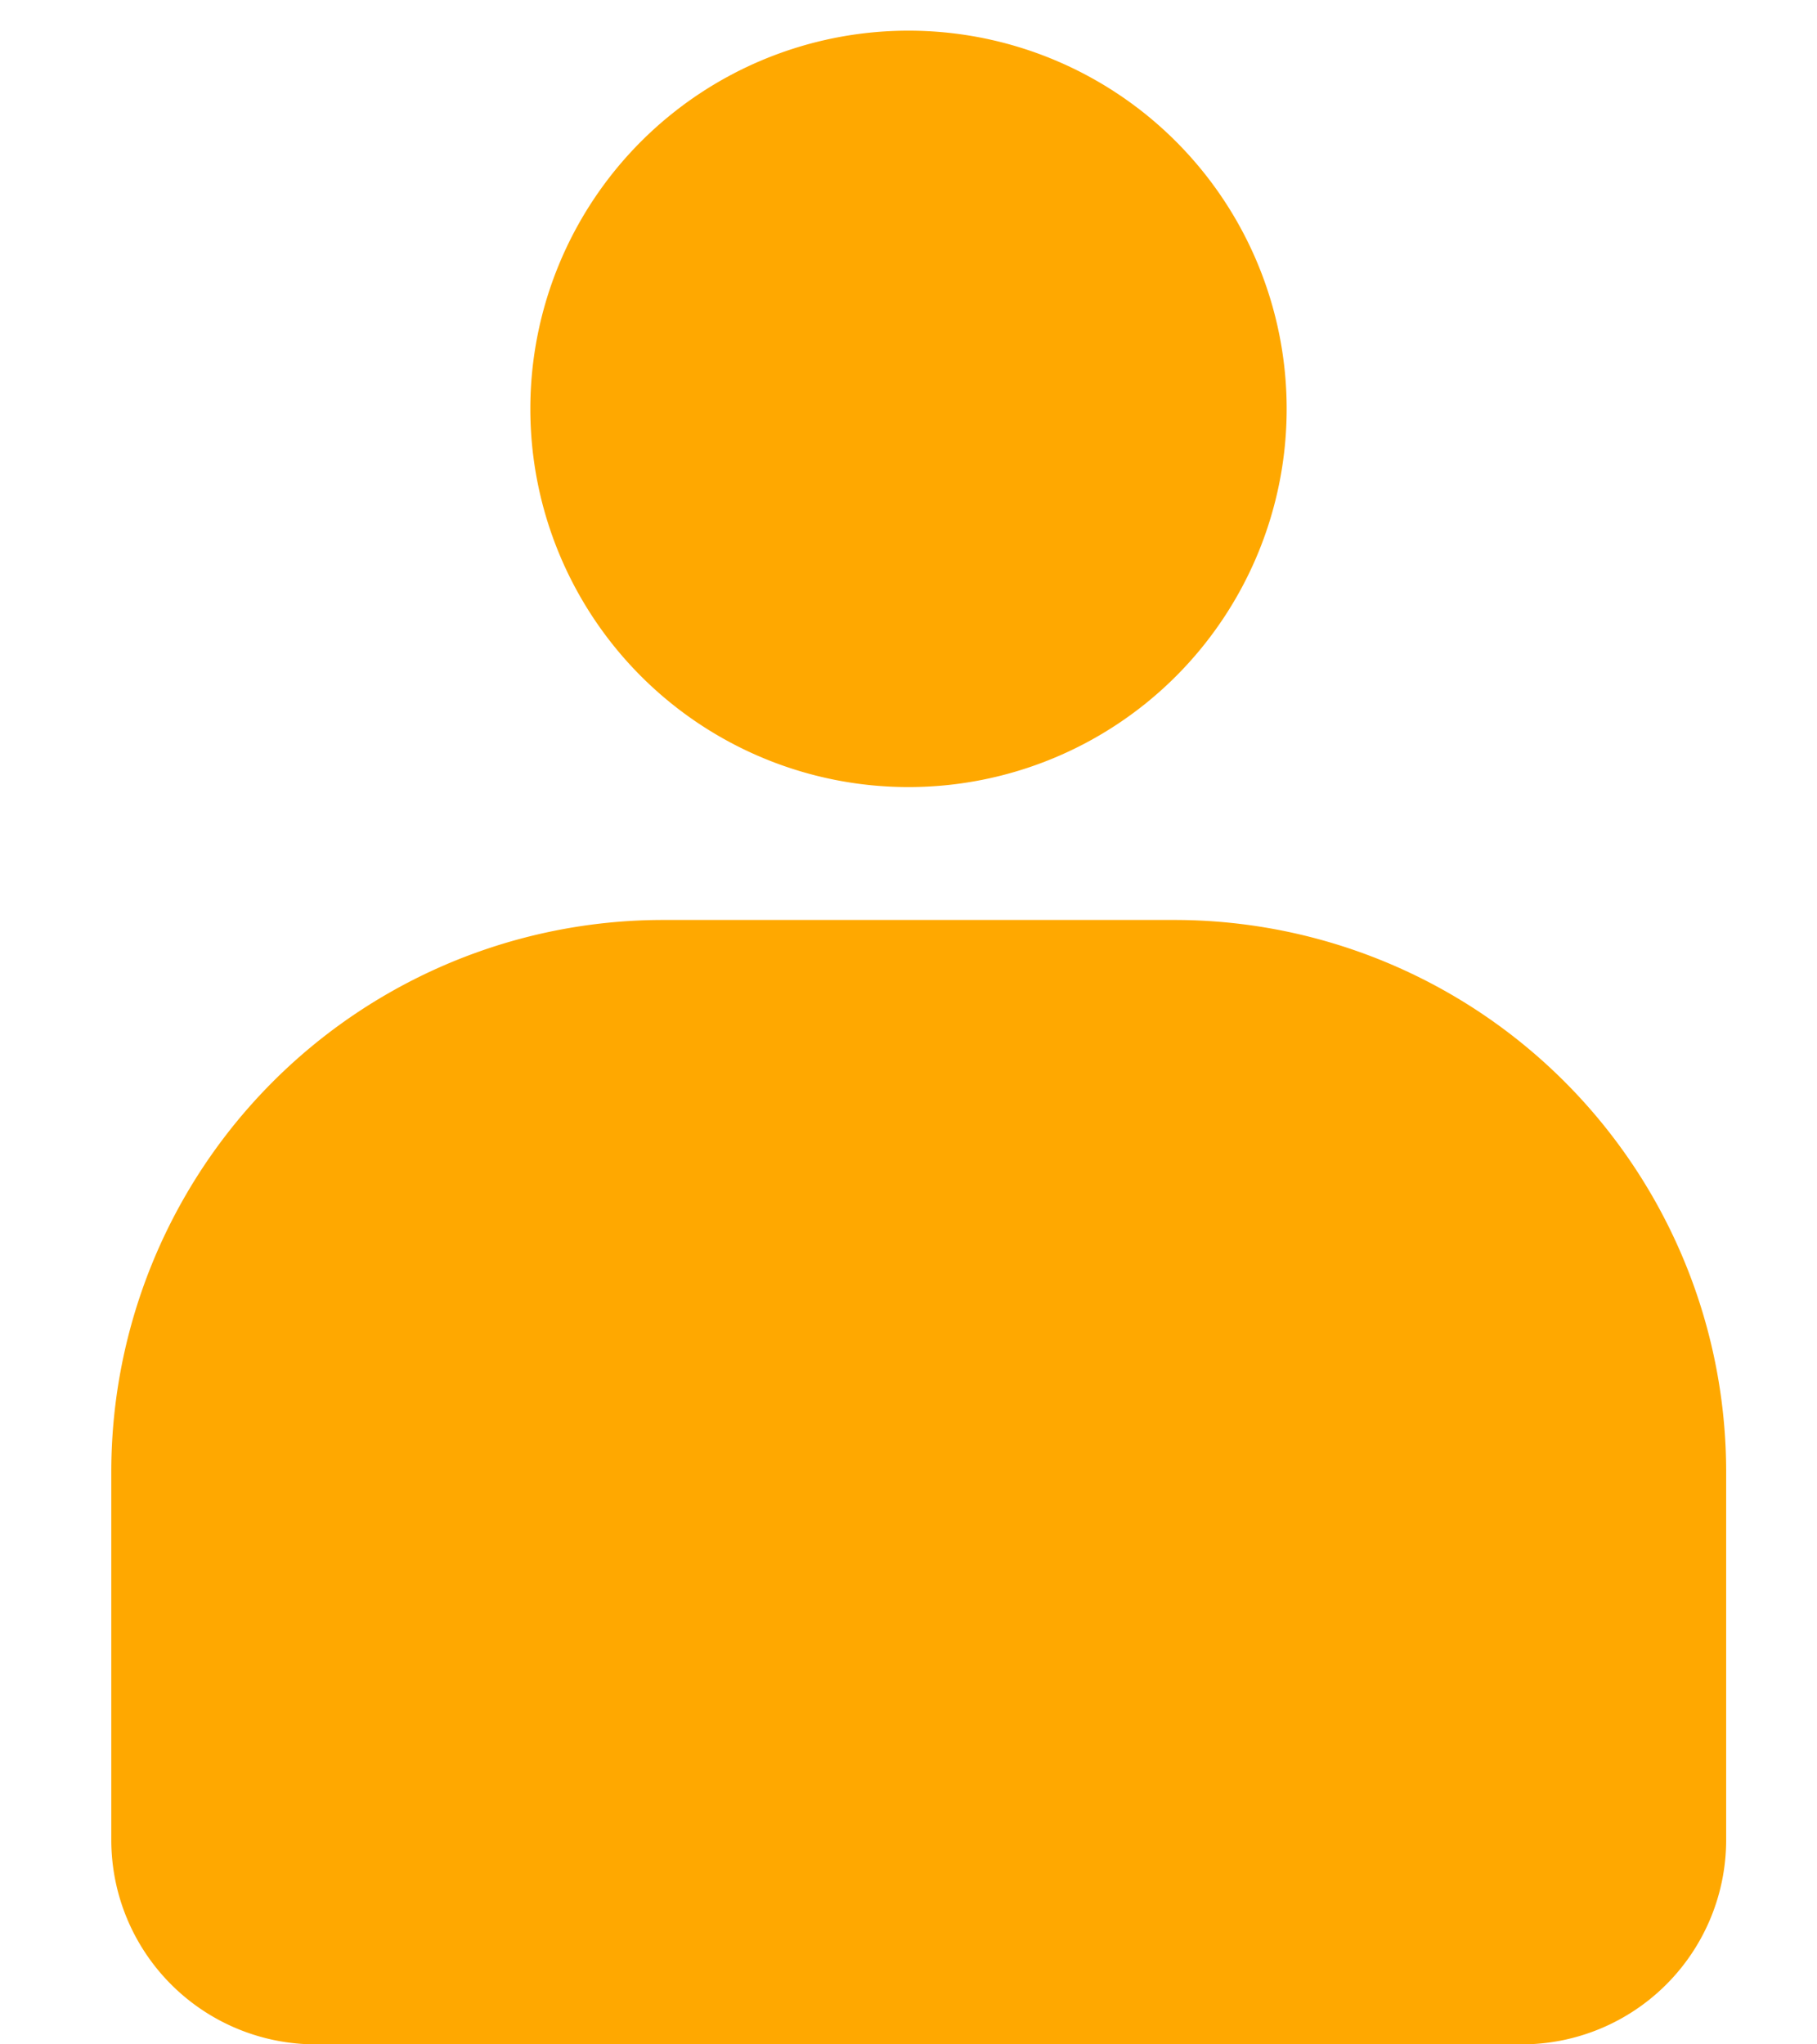 <svg xmlns="http://www.w3.org/2000/svg" width="16" height="18" viewBox="0 0 16 18">
    <g fill="none" fill-rule="evenodd">
        <path d="M-1 0h18v18H-1z"/>
        <path fill="#FFA800" d="M5.84 8.1h4.5a4.86 4.86 0 0 1 4.86 4.86v3.24a1.8 1.8 0 0 1-1.8 1.8H2.78a1.8 1.8 0 0 1-1.8-1.8v-3.24A4.86 4.86 0 0 1 5.84 8.1zM8 6.93A3.33 3.33 0 1 1 8 .27a3.33 3.33 0 0 1 0 6.66z"/>
    </g>
</svg>
